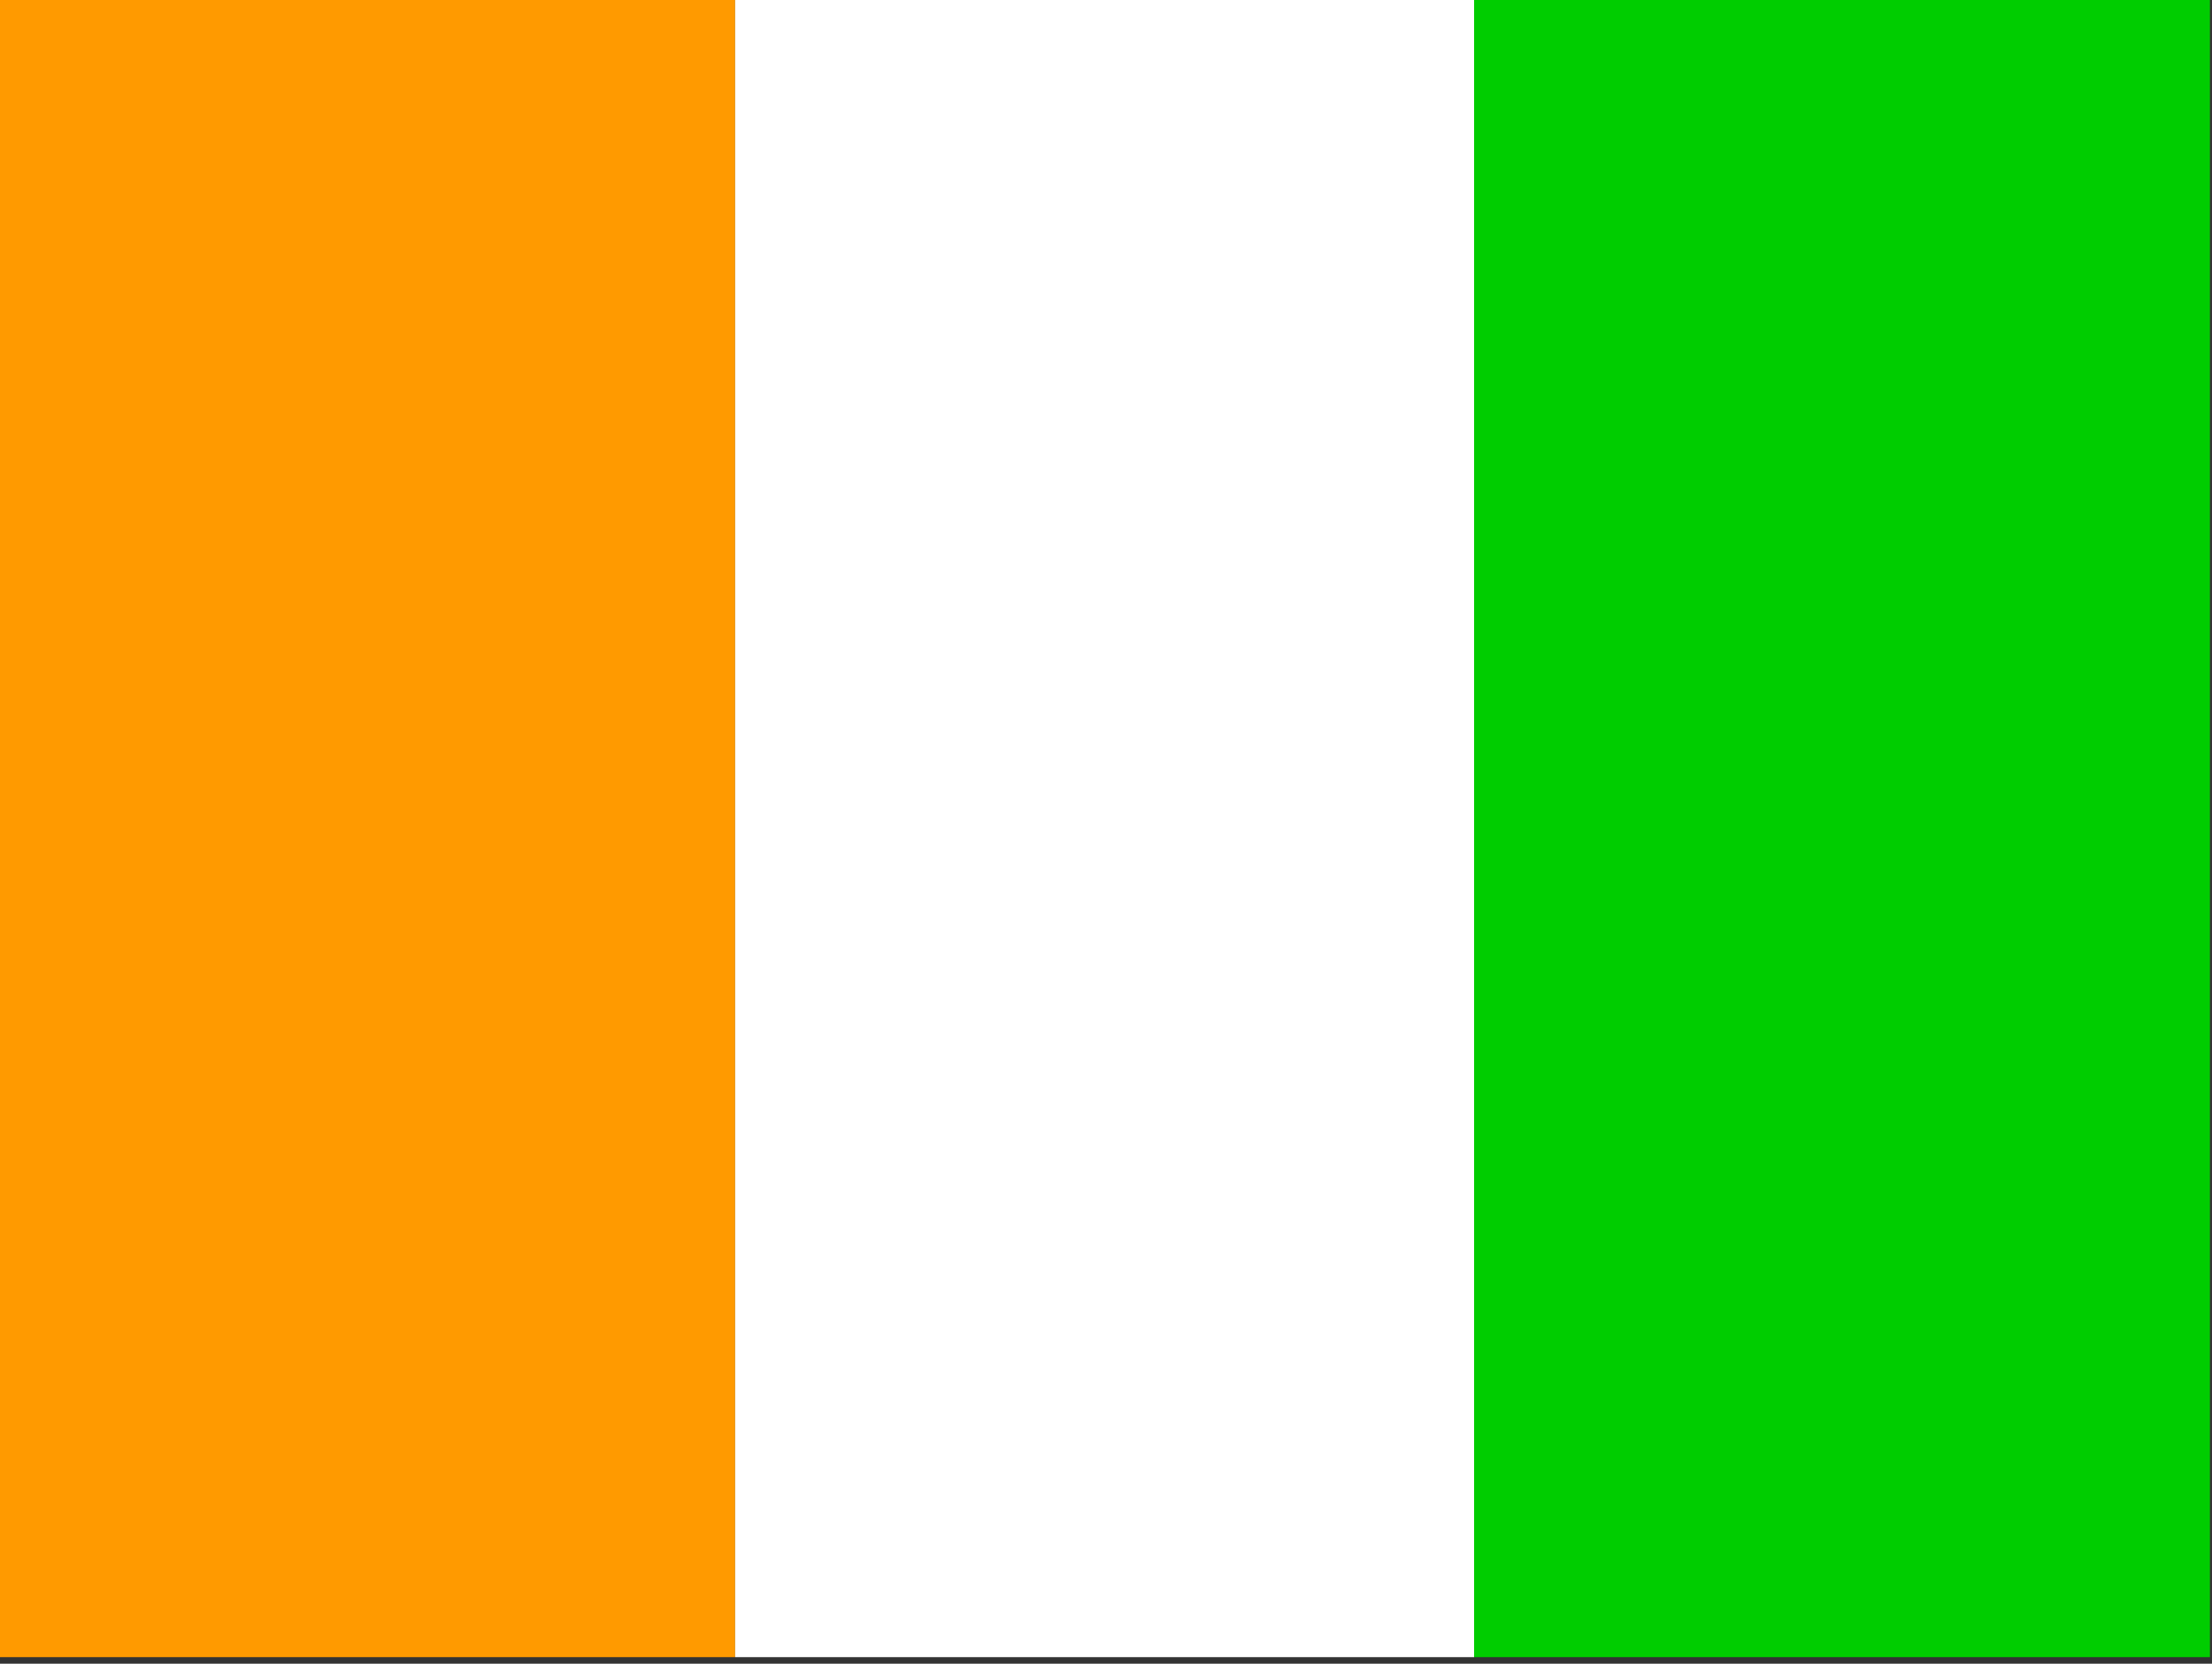 <?xml version="1.0" encoding="utf-8"?>
<!-- Generator: Adobe Illustrator 26.3.1, SVG Export Plug-In . SVG Version: 6.00 Build 0)  -->
<svg version="1.1" id="flag-icons-ci" xmlns="http://www.w3.org/2000/svg" xmlns:xlink="http://www.w3.org/1999/xlink" x="0px"
	 y="0px" viewBox="0 0 640.6 481.9" style="enable-background:new 0 0 640.6 481.9;" xml:space="preserve">
<rect x="0" y="0" width="640.6" height="481.9" fill="#333333" stroke="none"/>
<style type="text/css">
	.st0{fill-rule:evenodd;clip-rule:evenodd;fill:#00CD00;}
	.st1{fill-rule:evenodd;clip-rule:evenodd;fill:#FF9A00;}
	.st2{fill-rule:evenodd;clip-rule:evenodd;fill:#FFFFFF;}
</style>
<g>
	<path class="st0" d="M426.8,0H640v480H426.8V0z"/>
	<path class="st1" d="M0,0h212.9v480H0V0z"/>
	<path class="st2" d="M212.9,0h214v480h-214V0z"/>
</g>
</svg>
